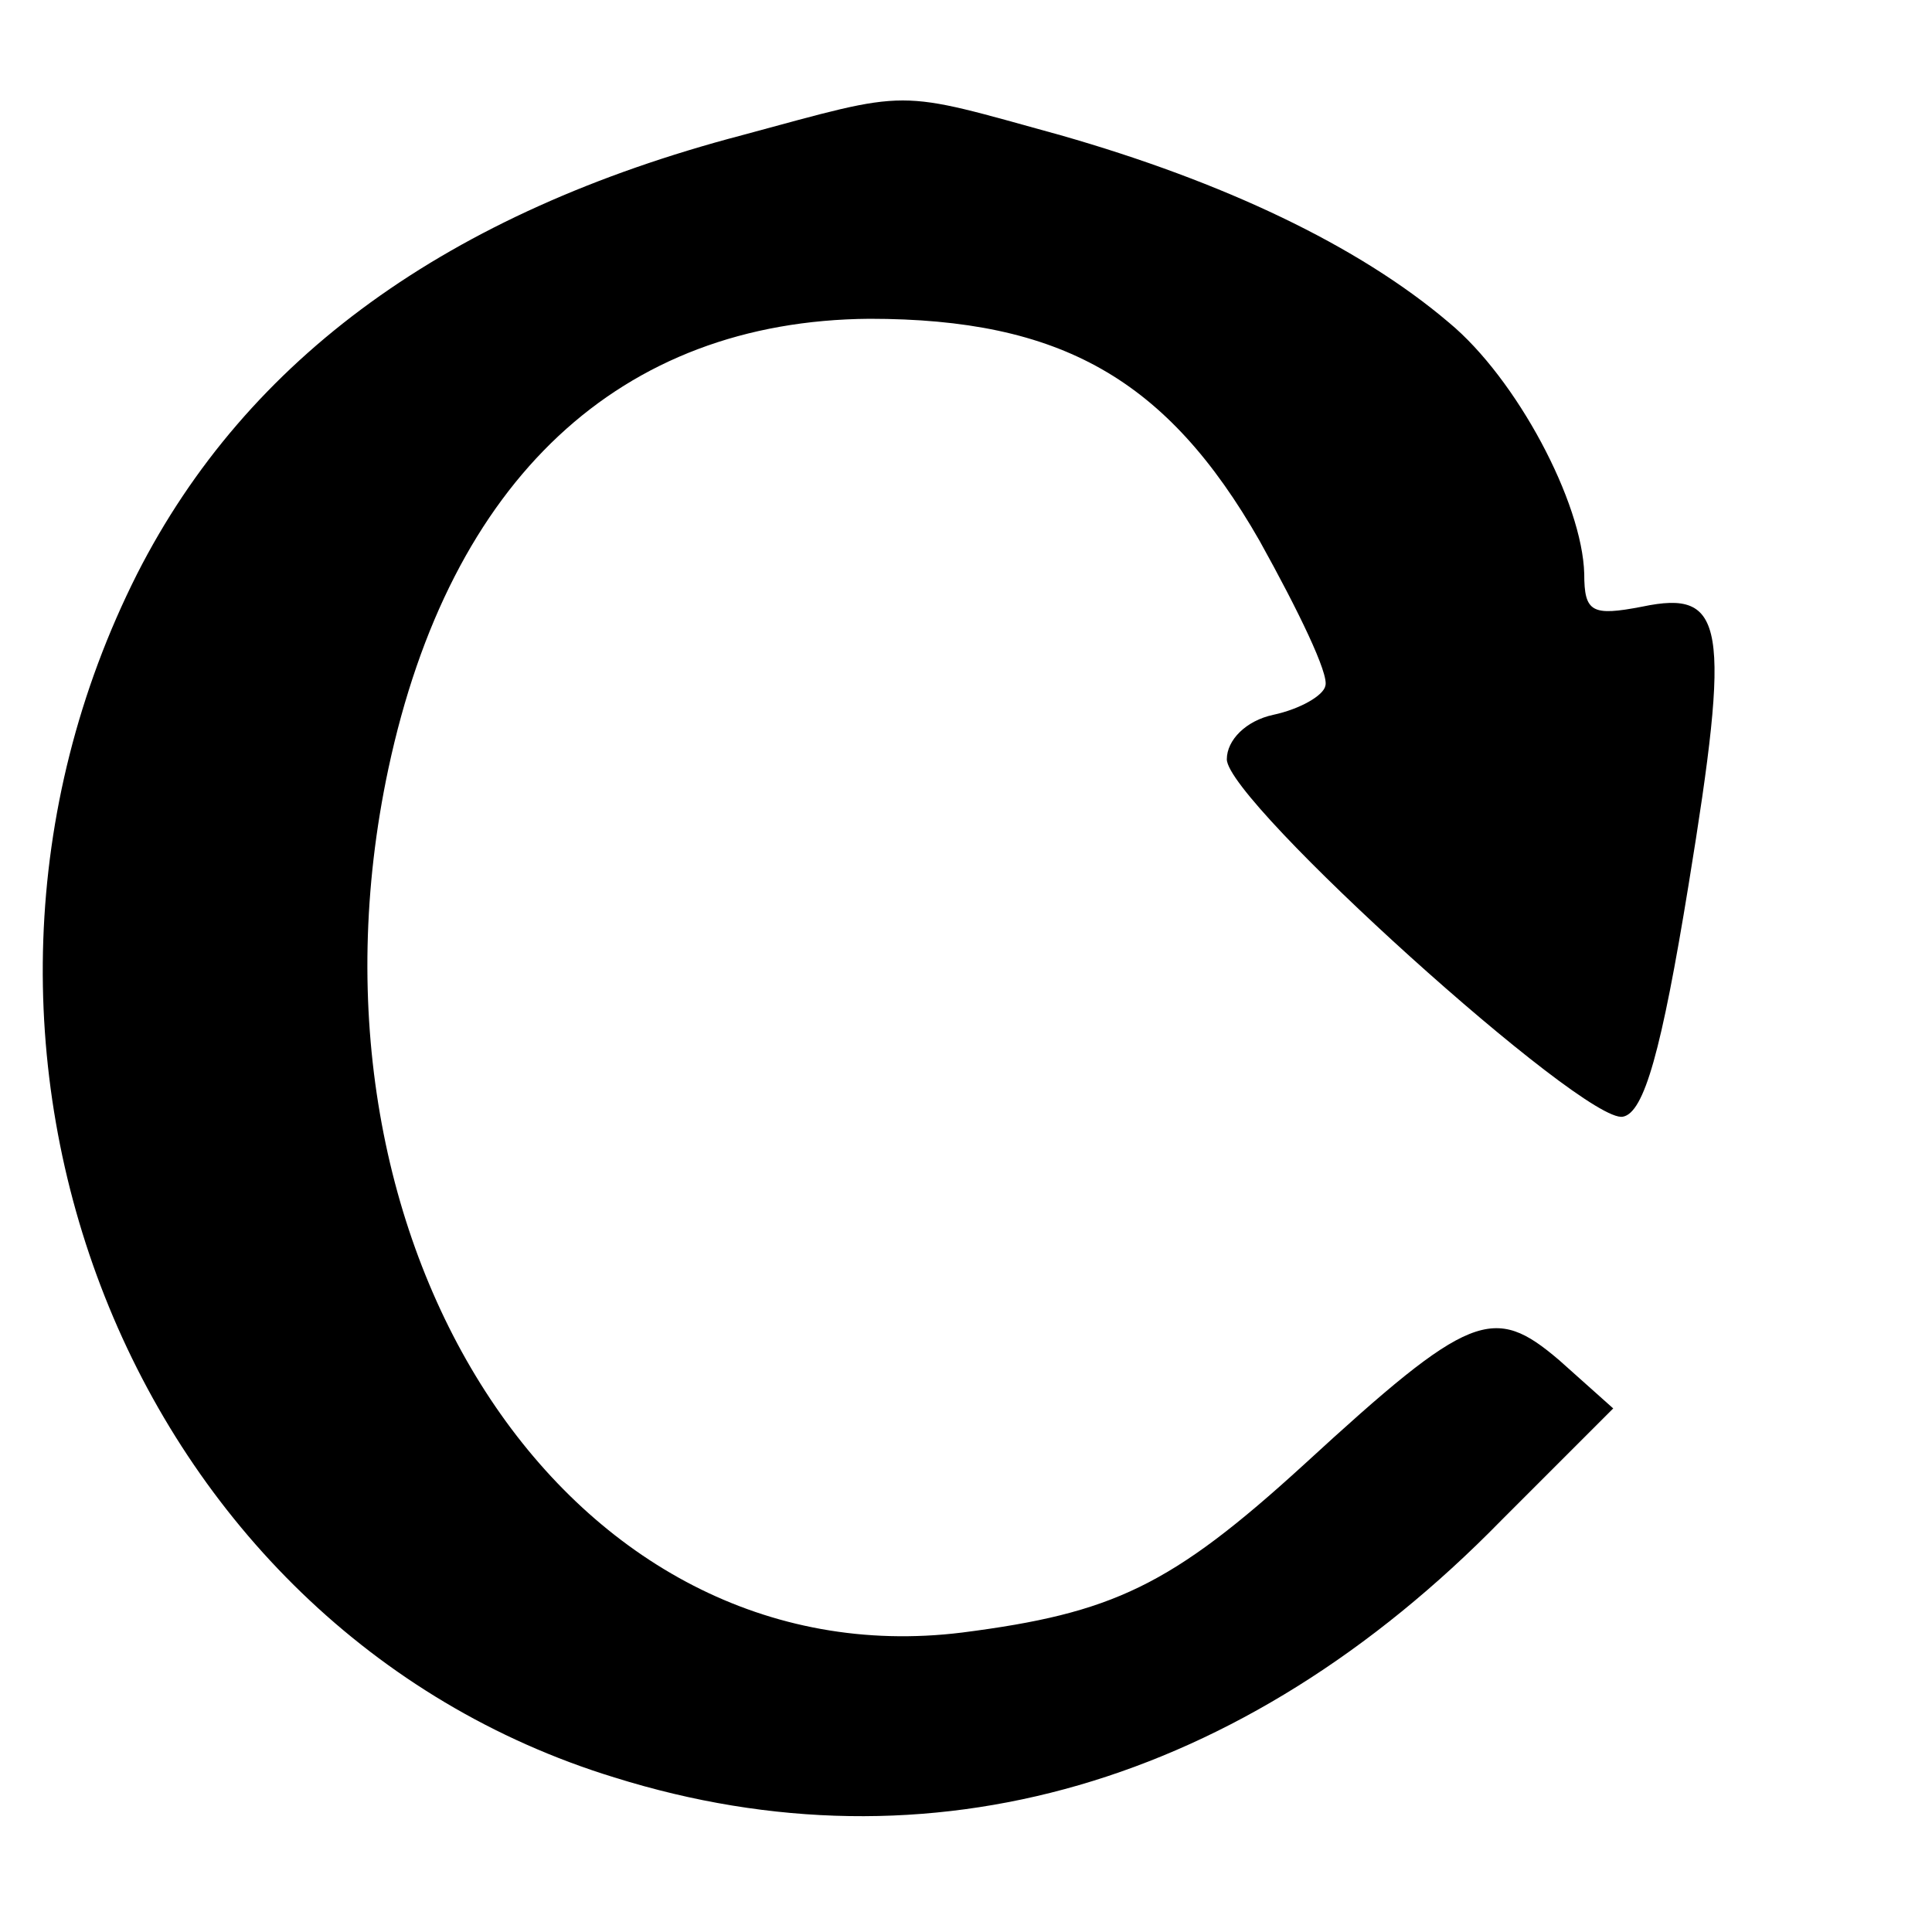 <?xml version="1.0" standalone="no"?>
<!DOCTYPE svg PUBLIC "-//W3C//DTD SVG 20010904//EN"
 "http://www.w3.org/TR/2001/REC-SVG-20010904/DTD/svg10.dtd">
<svg version="1.0" xmlns="http://www.w3.org/2000/svg"
 width="100pt" height="100pt" viewBox="0 0 100 100"
 preserveAspectRatio="xMidYMid meet">

<g transform="translate(0,100) scale(0.1,-0.1)"
fill="#000000" stroke="none">
<path d="M384 930 c-152 -40 -256 -115 -313 -227 -123 -244 -4 -546 247 -623
163 -51 325 -4 459 133 l58 58 -28 25 c-34 29 -46 25 -132 -54 -69 -63 -99
-77 -177 -87 -202 -25 -350 198 -297 447 32 150 120 232 249 233 99 0 154 -31
202 -115 20 -36 36 -69 34 -75 -1 -5 -13 -12 -27 -15 -14 -3 -24 -13 -24 -23
0 -22 185 -189 205 -185 11 2 20 34 34 120 22 135 19 153 -24 144 -26 -5 -30
-3 -30 17 -1 37 -35 101 -70 130 -47 40 -117 73 -201 97 -87 24 -76 24 -165 0z"/>
</g>
</svg>
